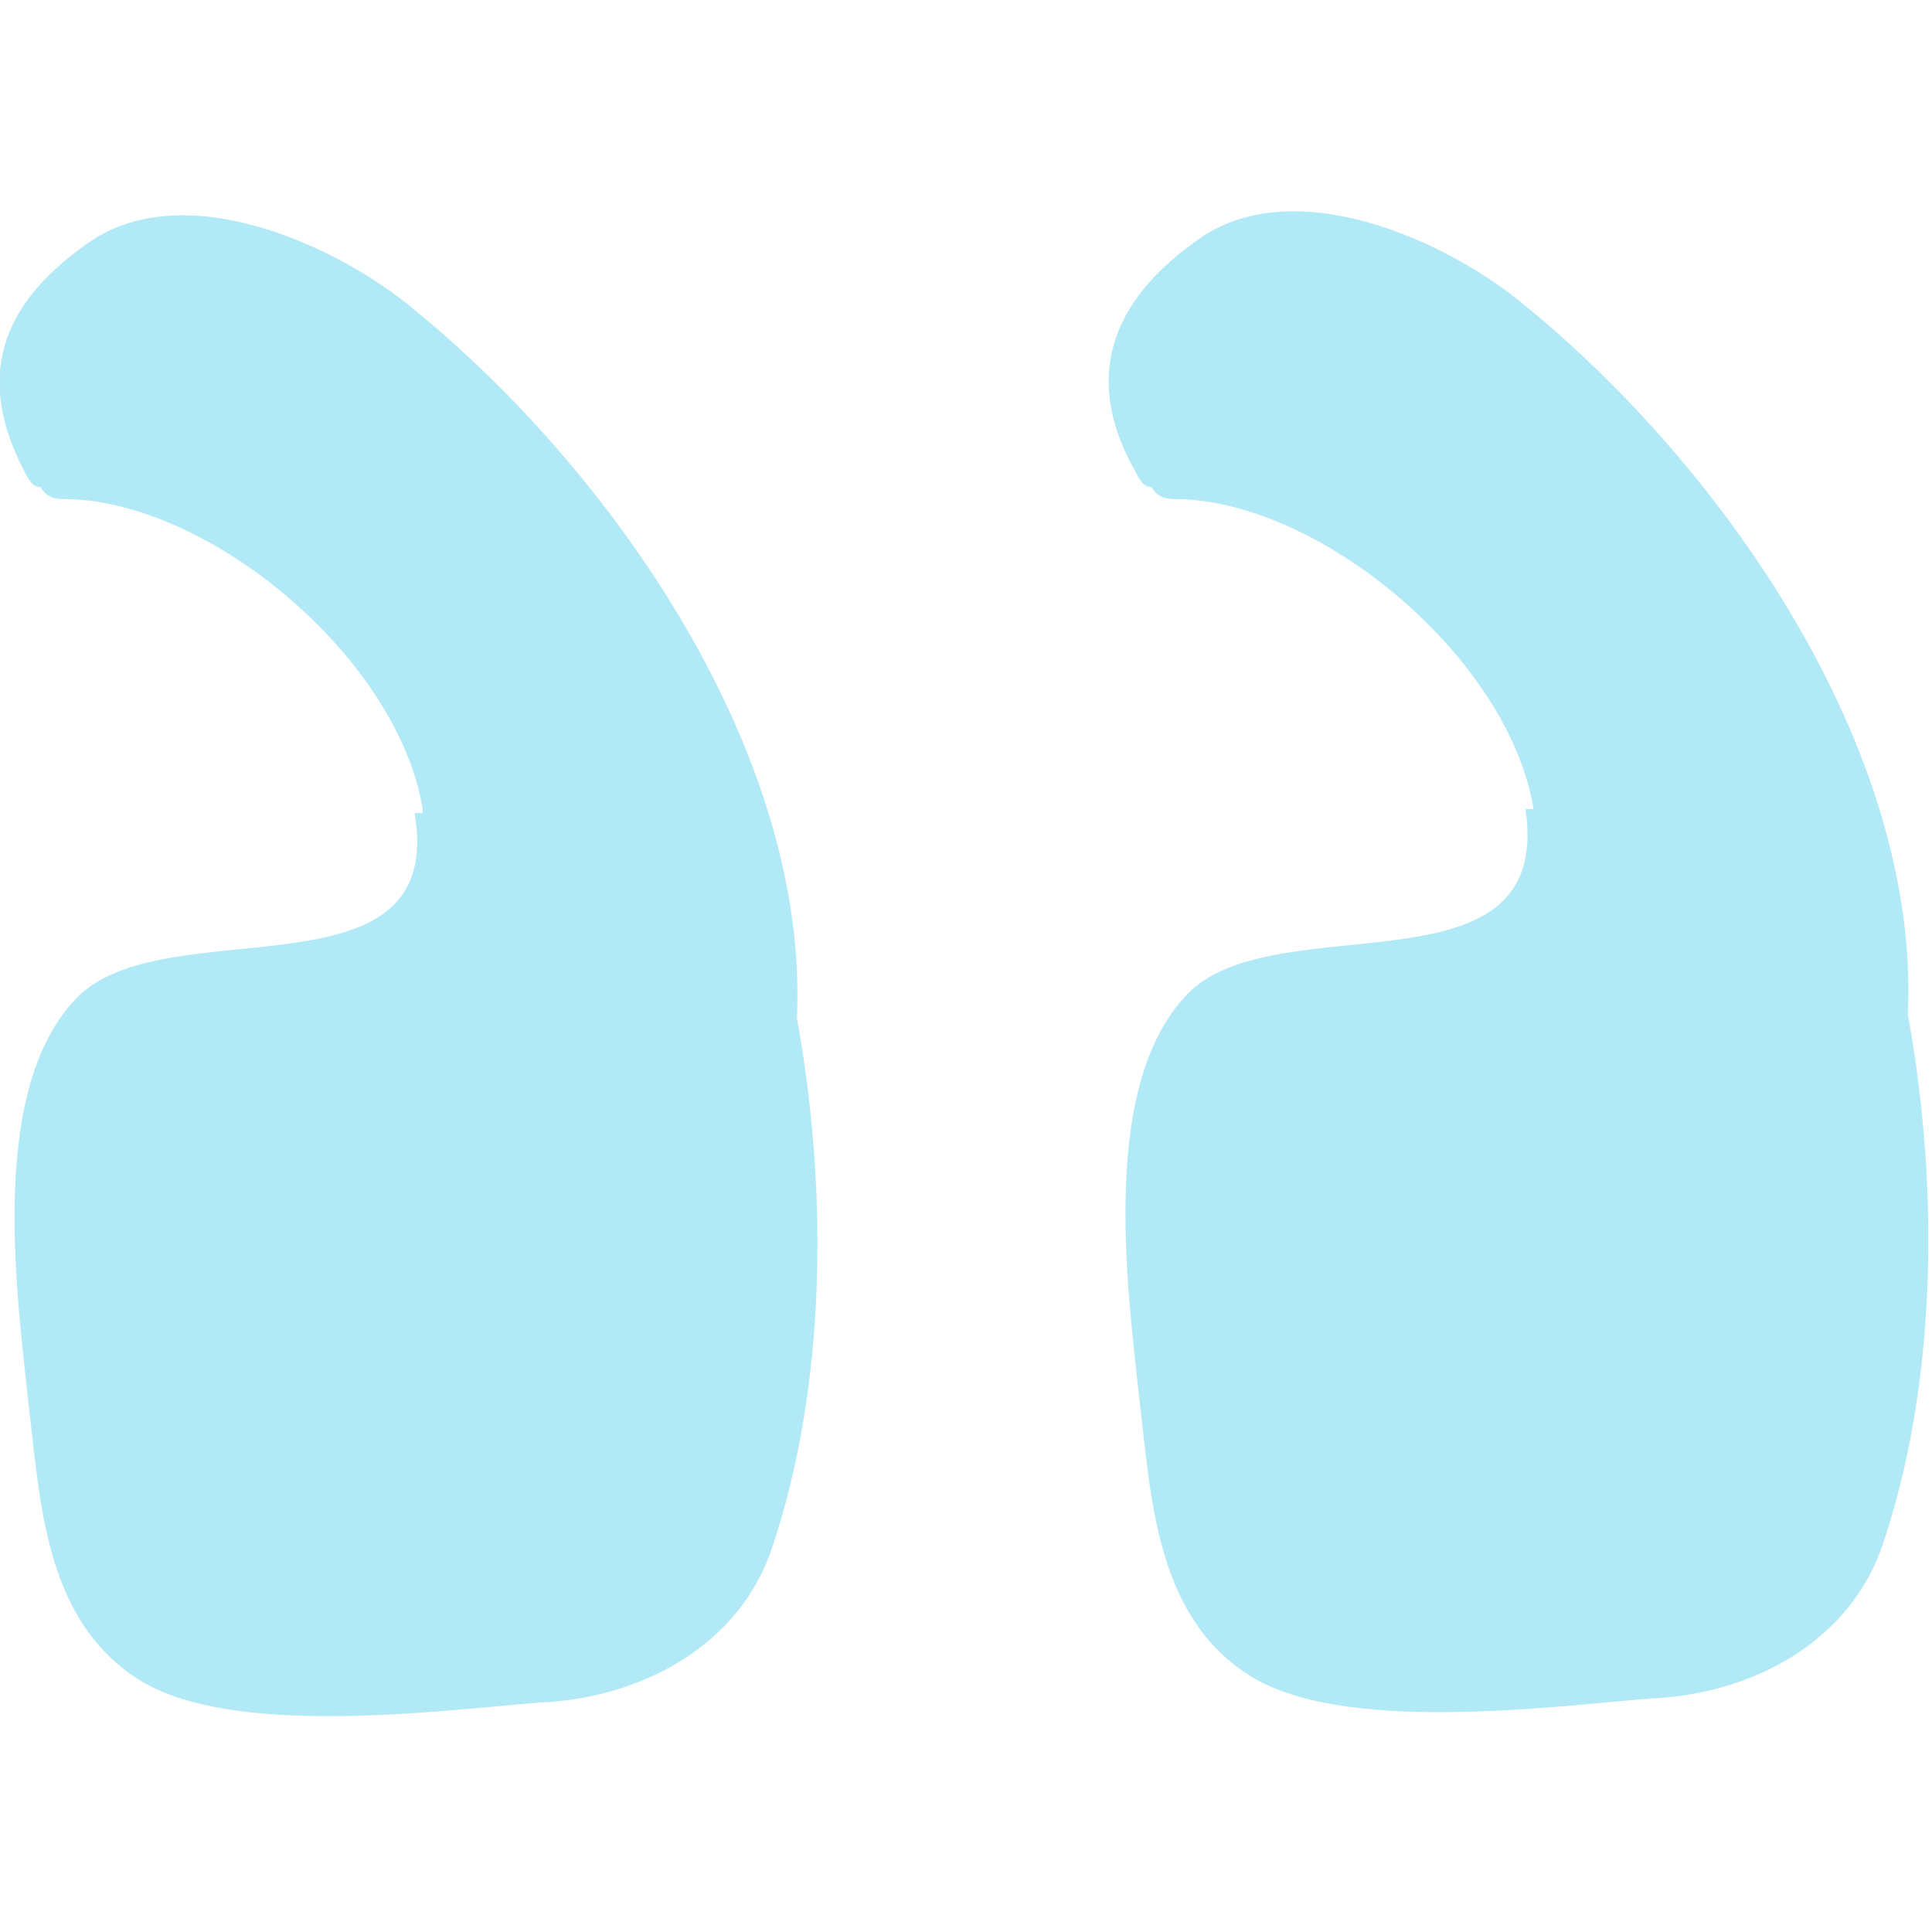 <?xml version="1.0" encoding="UTF-8"?>
<svg id="Layer_1" xmlns="http://www.w3.org/2000/svg" xmlns:xlink="http://www.w3.org/1999/xlink" version="1.1" viewBox="0 0 48 48">
  <!-- Generator: Adobe Illustrator 29.0.0, SVG Export Plug-In . SVG Version: 2.1.0 Build 186)  -->
  <defs>
    <style>
      .st0 {
        fill: none;
      }

      .st1 {
        fill: #b1eaf6;
      }

      .st2 {
        clip-path: url(#clippath);
      }
    </style>
    <clipPath id="clippath">
      <rect class="st0" width="48" height="48"/>
    </clipPath>
  </defs>
  <g class="st2">
    <g>
      <path class="st1" d="M38.1,20.1c-.6-3.7-5.2-7.6-8.8-7.7-.3,0-.5,0-.7-.3-.2,0-.3-.2-.4-.4-1.3-2.3-.6-4.2,1.5-5.7,2.4-1.8,6.3,0,8.2,1.6,4.9,4,9.8,11,9.5,17.6.8,4.4.7,9.2-.6,13.1-.8,2.5-3.3,3.8-5.8,3.9-2.5.2-7.7.9-10-.6s-2.4-4.4-2.7-6.9c-.3-2.8-1-7.9,1.3-10.1,2.3-2.1,9,.2,8.3-4.5h.2Z"/>
      <path class="st1" d="M10.5,20.1c-.6-3.7-5.2-7.6-8.8-7.7-.3,0-.5,0-.7-.3-.2,0-.3-.2-.4-.4-1.2-2.3-.6-4.1,1.5-5.6,2.4-1.8,6.3,0,8.2,1.6,4.9,4,9.8,11,9.5,17.6.8,4.4.7,9.2-.6,13.1-.8,2.5-3.3,3.8-5.8,3.9-2.5.2-7.7.9-10-.6-2.3-1.5-2.4-4.4-2.7-6.9-.3-2.8-1-7.9,1.3-10.1,2.3-2.1,9.1.2,8.3-4.5h.2Z"/>
    </g>
  </g>
</svg>